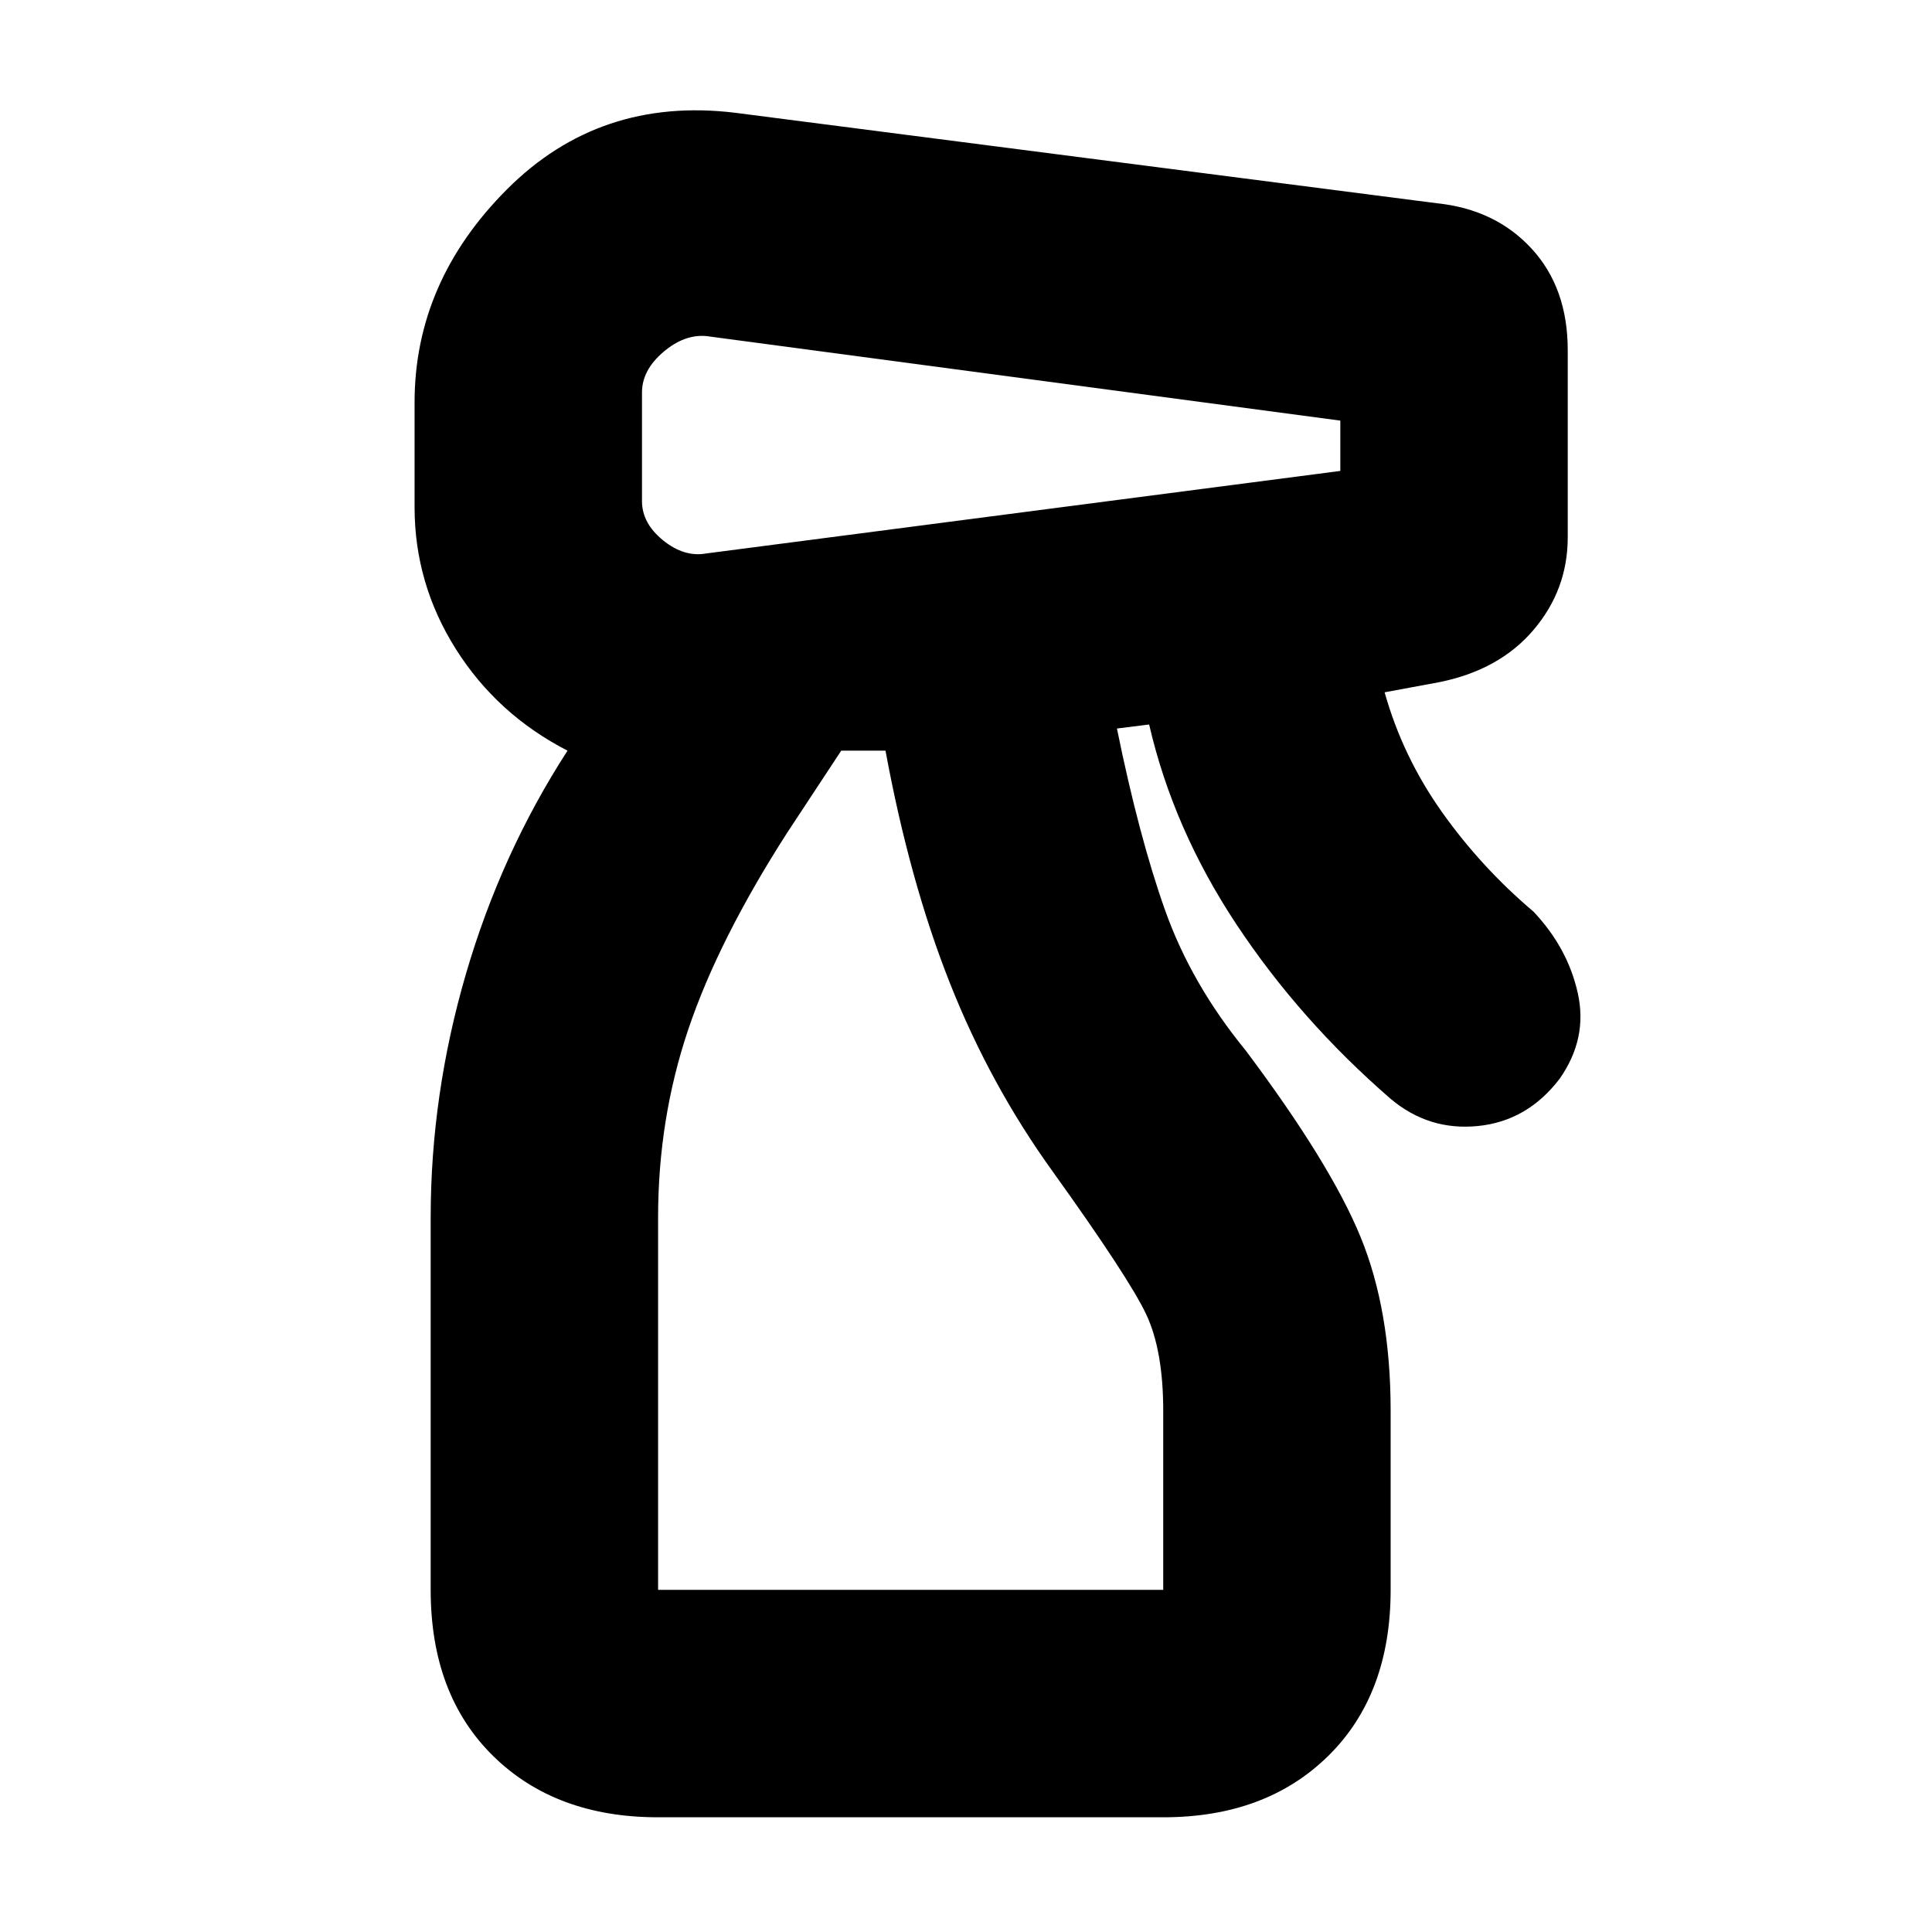 <svg xmlns="http://www.w3.org/2000/svg" height="20" viewBox="0 -960 960 960" width="20"><path d="M327-57q-51 0-82-30.5T214-170v-185q0-61 17.5-121T282-587q-35-18-55.5-50.5T206-708v-52q0-60 46-106t113-38l349 45q29 3 47 22.5t18 50.5v93q0 26-17 46t-47 26l-27 5q9 32 28.5 59.5T762-507q17 18 22 40.5t-9 42.5q-16 21-40.5 23.5T691-414q-45-39-76.5-86.5T571-600l-16 2q11 54 24 90.5t40 69.5q42 56 57 92.5t15 86.5v89q0 52-31 82.5T578-57H327Zm-8-708v54q0 11 10.5 19.5T351-685l315-41v-25l-315-42q-11-1-21.5 8T319-765Zm8 595h251v-89q0-30-8.5-48T523-378q-31-43-51-93.5T440-587h-22l-27 41q-34 53-49 97.5T327-355v185Zm0 0h246-246Z"/></svg>
